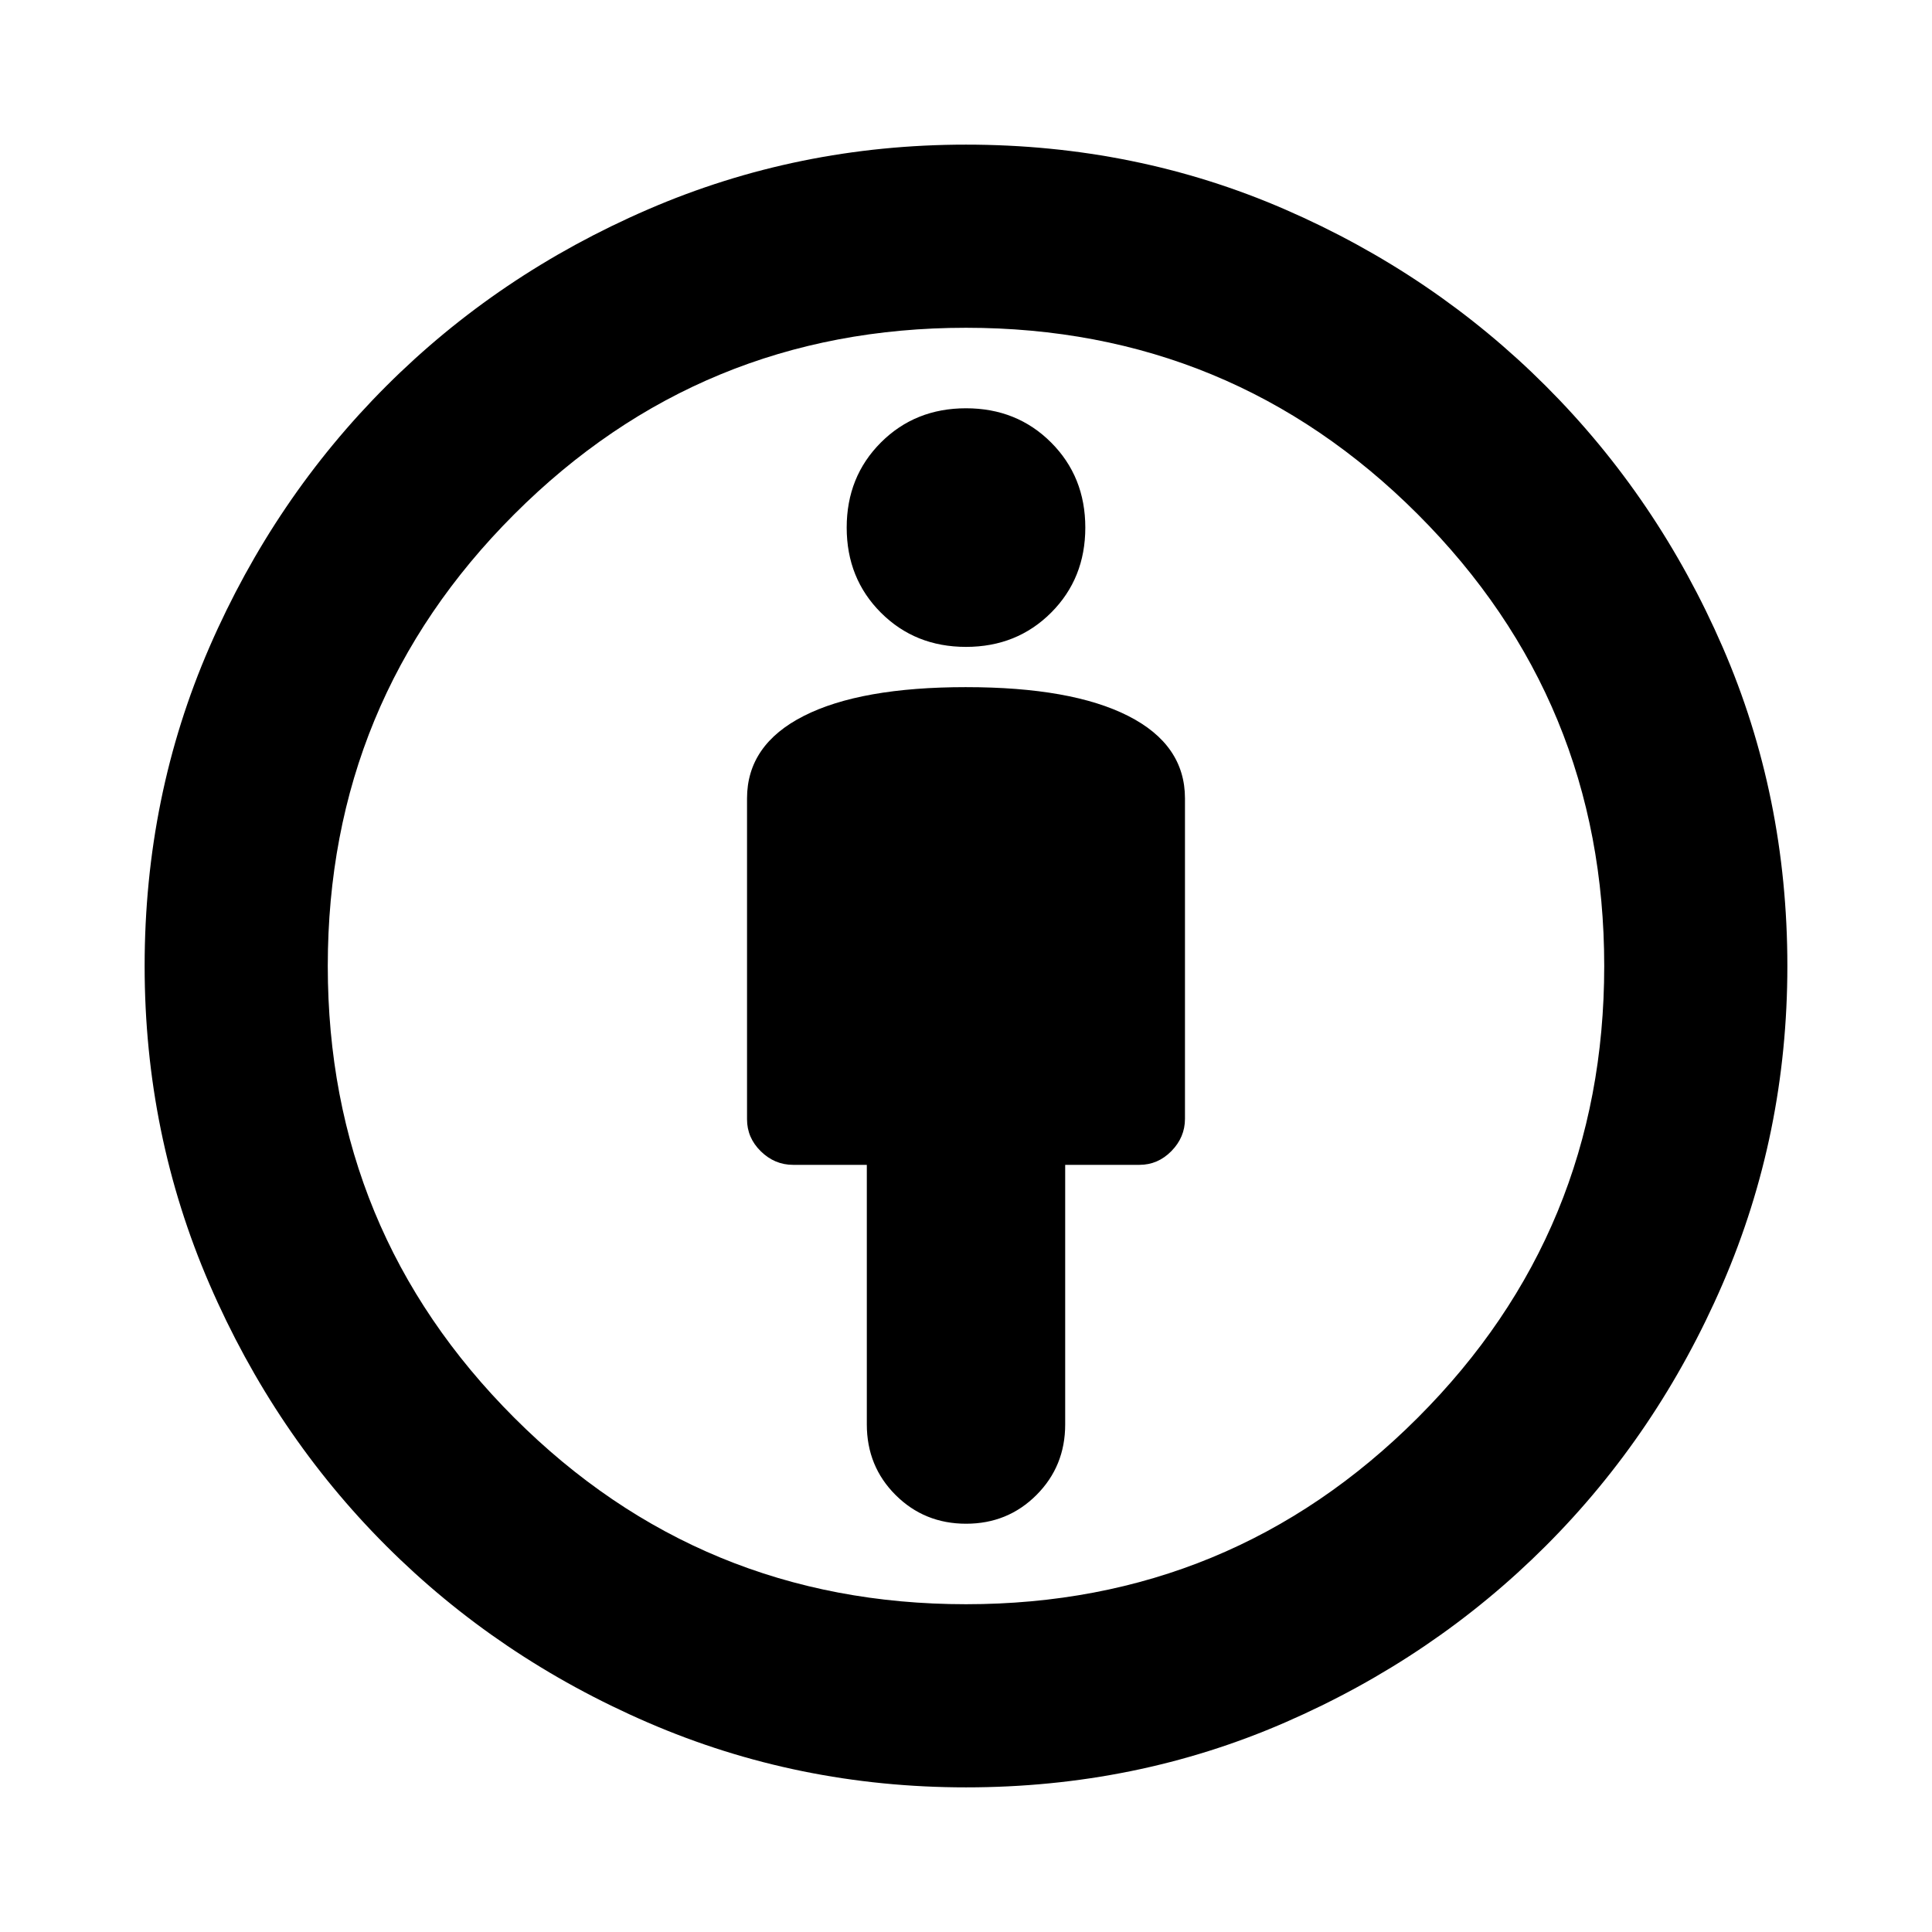 <svg xmlns="http://www.w3.org/2000/svg" height="24" viewBox="0 -960 960 960" width="24"><path d="M480-618.565q-52.424 0-80.614 14.314-28.19 14.314-28.19 40.968v159.457q0 9.196 6.861 15.913 6.86 6.717 16.008 6.717h36.652v128.971q0 20.834 14.305 35.095 14.305 14.26 35.022 14.26t34.978-14.292q14.261-14.292 14.261-34.99v-129.044h36.891q9.196 0 15.913-6.861 6.717-6.86 6.717-16.008v-159.218q0-26.654-28.19-40.968-28.19-14.314-80.614-14.314Zm0 546.696q-83.634 0-158.089-32.218-74.455-32.217-130.031-87.793-55.576-55.576-87.793-130.031Q71.869-396.366 71.869-480q0-84.435 32.218-158.489 32.217-74.055 87.793-129.631 55.576-55.576 130.031-87.793Q396.366-888.131 480-888.131q84.435 0 158.466 32.166 74.032 32.165 129.683 87.816 55.651 55.651 87.816 129.683Q888.131-564.435 888.131-480q0 83.634-32.218 158.089-32.217 74.455-87.793 130.031-55.576 55.576-129.631 87.793Q564.435-71.869 480-71.869Zm-.002-91.001q131.806 0 224.469-92.661 92.663-92.66 92.663-224.467 0-131.806-92.661-224.469-92.66-92.663-224.467-92.663-131.806 0-224.469 92.661-92.663 92.66-92.663 224.467 0 131.806 92.661 224.469 92.66 92.663 224.467 92.663ZM480-638.565q25.283 0 42.283-17t17-42.283q0-25.282-17-42.282-17-17-42.283-17t-42.283 17q-17 17-17 42.282 0 25.283 17 42.283t42.283 17ZM480-480Z"/></svg>